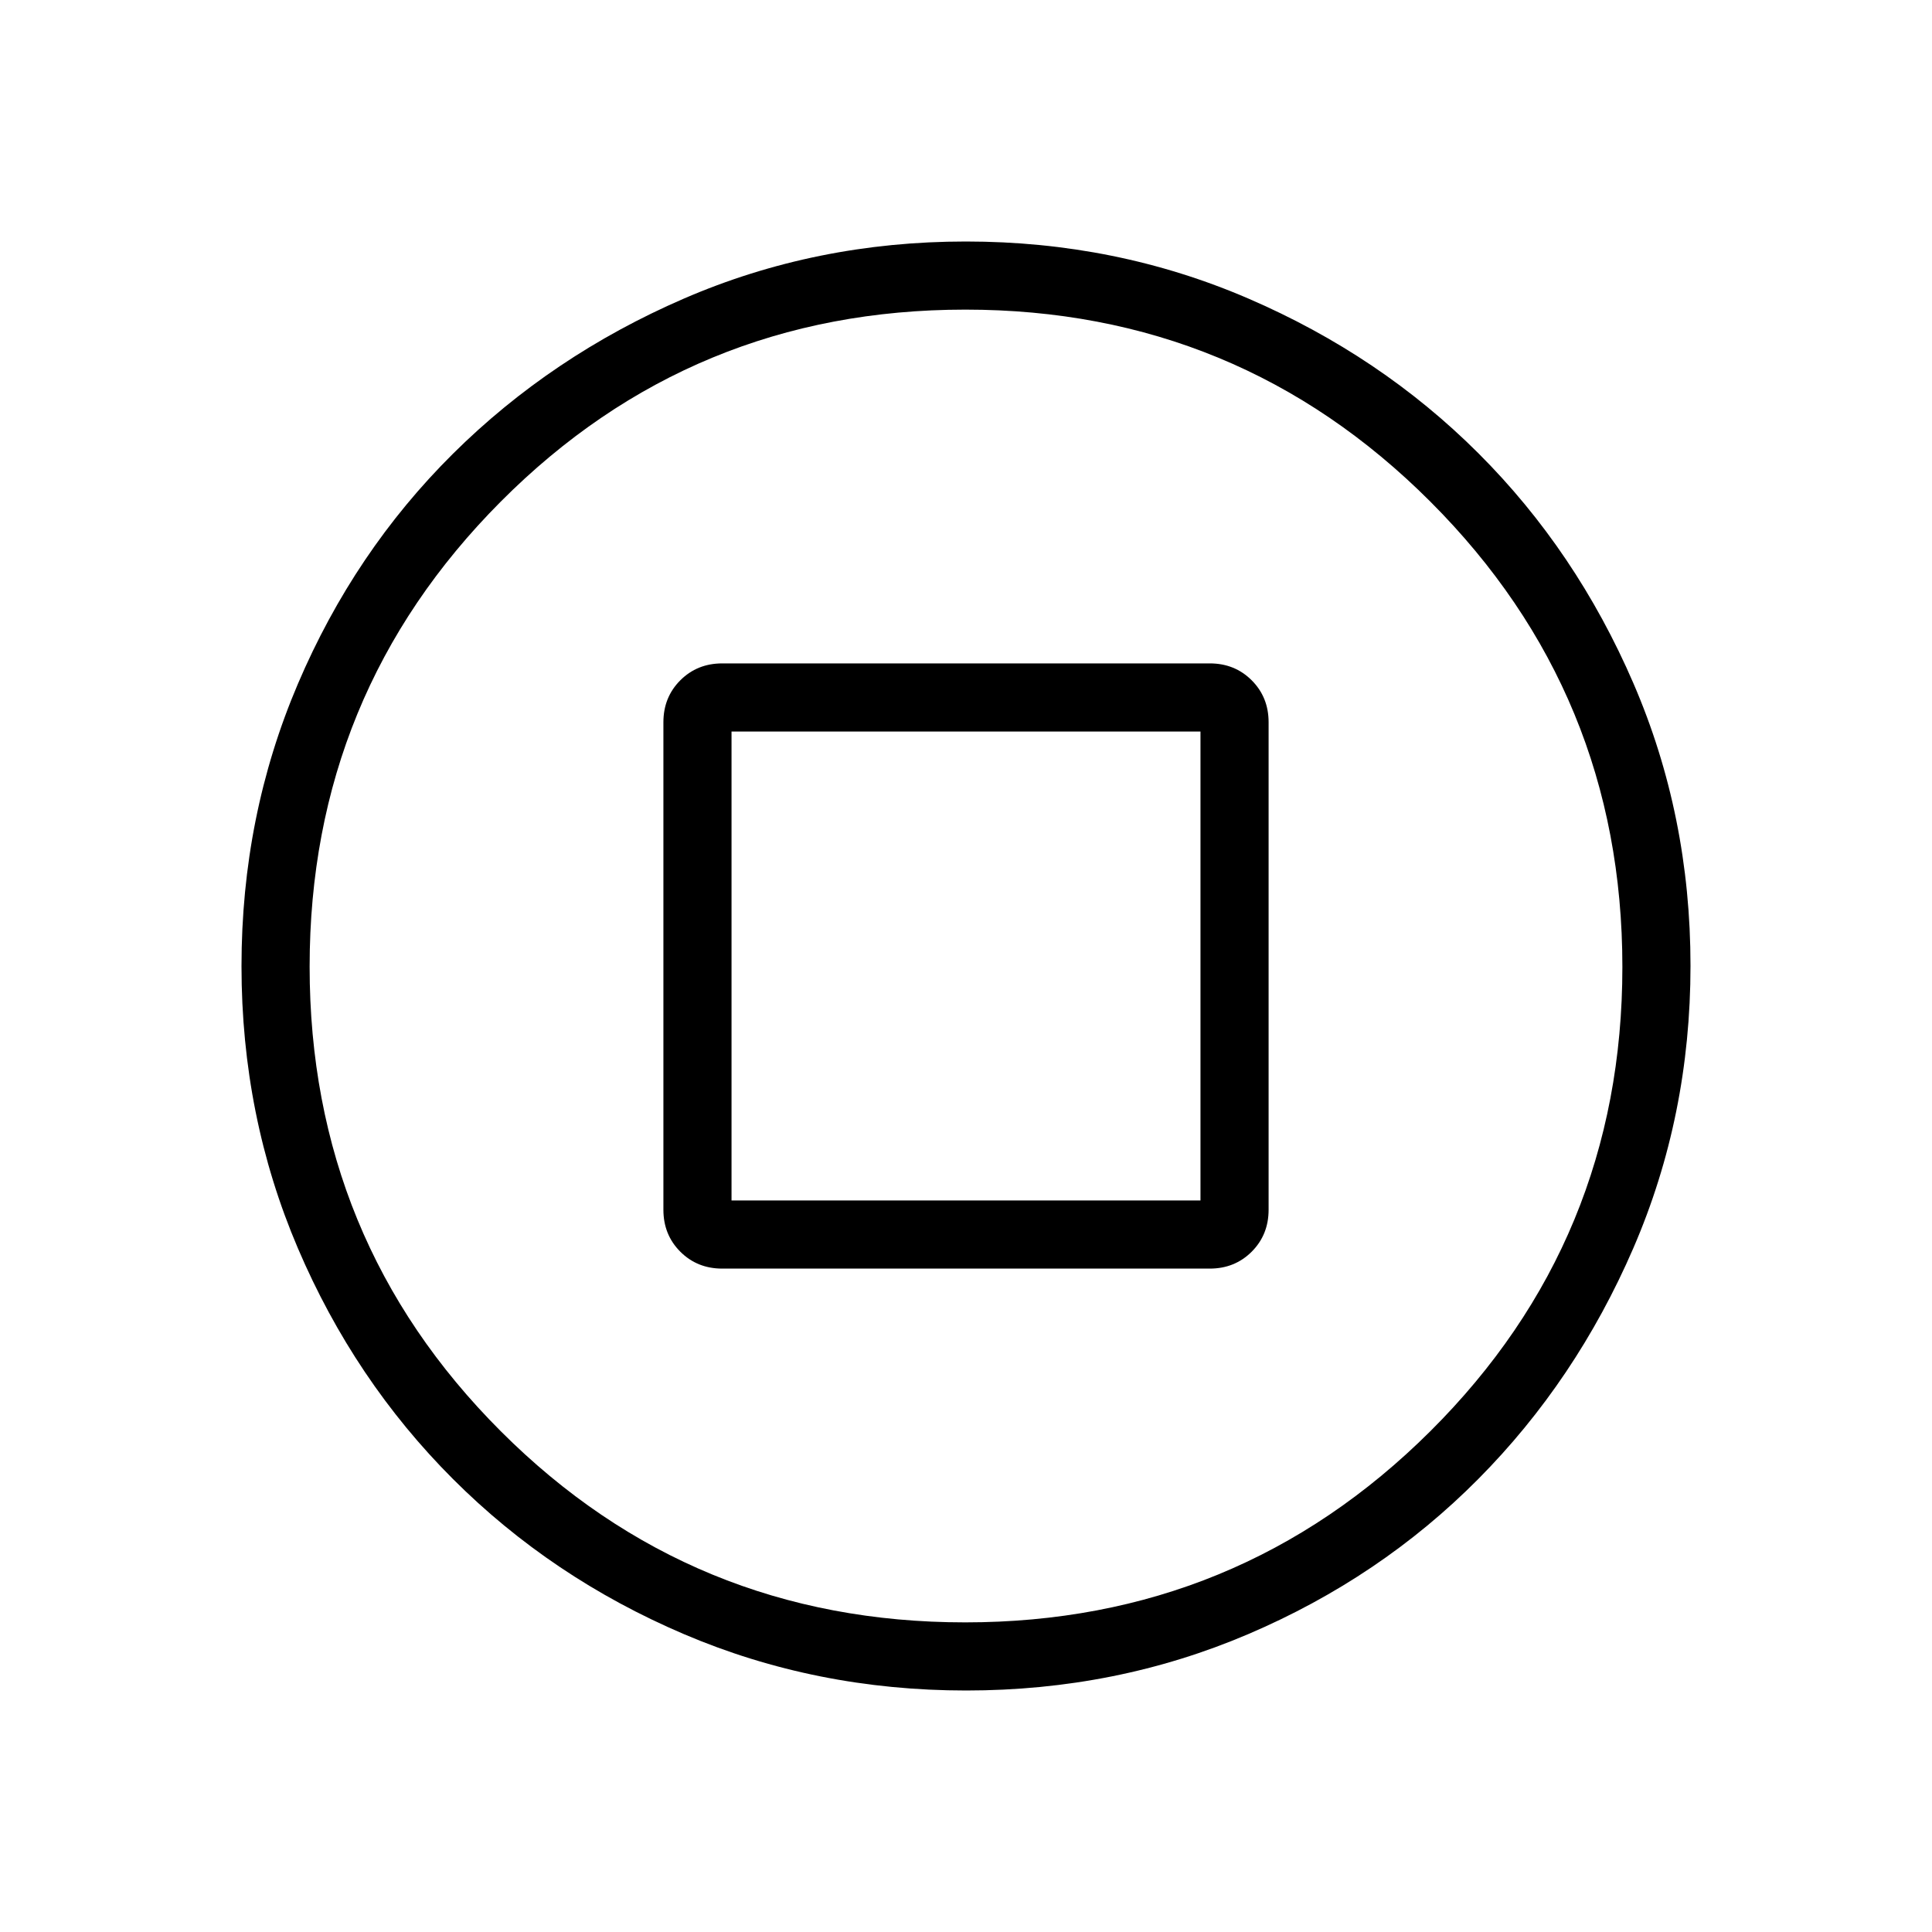 <svg xmlns="http://www.w3.org/2000/svg" height="40" viewBox="0 -960 960 960" width="40"><path d="M358.87-329.64h242.26q12.42 0 20.83-8.4 8.4-8.41 8.4-20.83v-242.26q0-12.42-8.4-20.83-8.41-8.4-20.83-8.4H358.87q-12.42 0-20.83 8.4-8.4 8.41-8.4 20.83v242.26q0 12.42 8.4 20.83 8.41 8.4 20.83 8.4Zm4.62-33.85v-233.02h233.02v233.02H363.49ZM480.07-120q-74.61 0-140.3-28.04-65.69-28.04-114.69-77.04-49-49-77.04-114.62Q120-405.32 120-479.93q0-74.61 28.04-140.3 28.04-65.69 77.04-114.31 49-48.61 114.62-77.04Q405.32-840 479.93-840q74.61 0 140.35 28.34 65.73 28.34 114.36 76.92 48.63 48.58 76.99 114.26Q840-554.81 840-480.13q0 74.67-28.42 140.36-28.43 65.69-77.04 114.69-48.62 49-114.24 77.04Q554.68-120 480.07-120Zm-.52-33.85q135.73 0 231.16-94.98 95.44-94.99 95.44-230.72 0-135.73-95.39-231.16-95.39-95.44-231.08-95.44-135.86 0-230.85 95.39-94.98 95.39-94.98 231.08 0 135.86 94.98 230.85 94.99 94.98 230.72 94.98ZM480-480Z"/></svg>